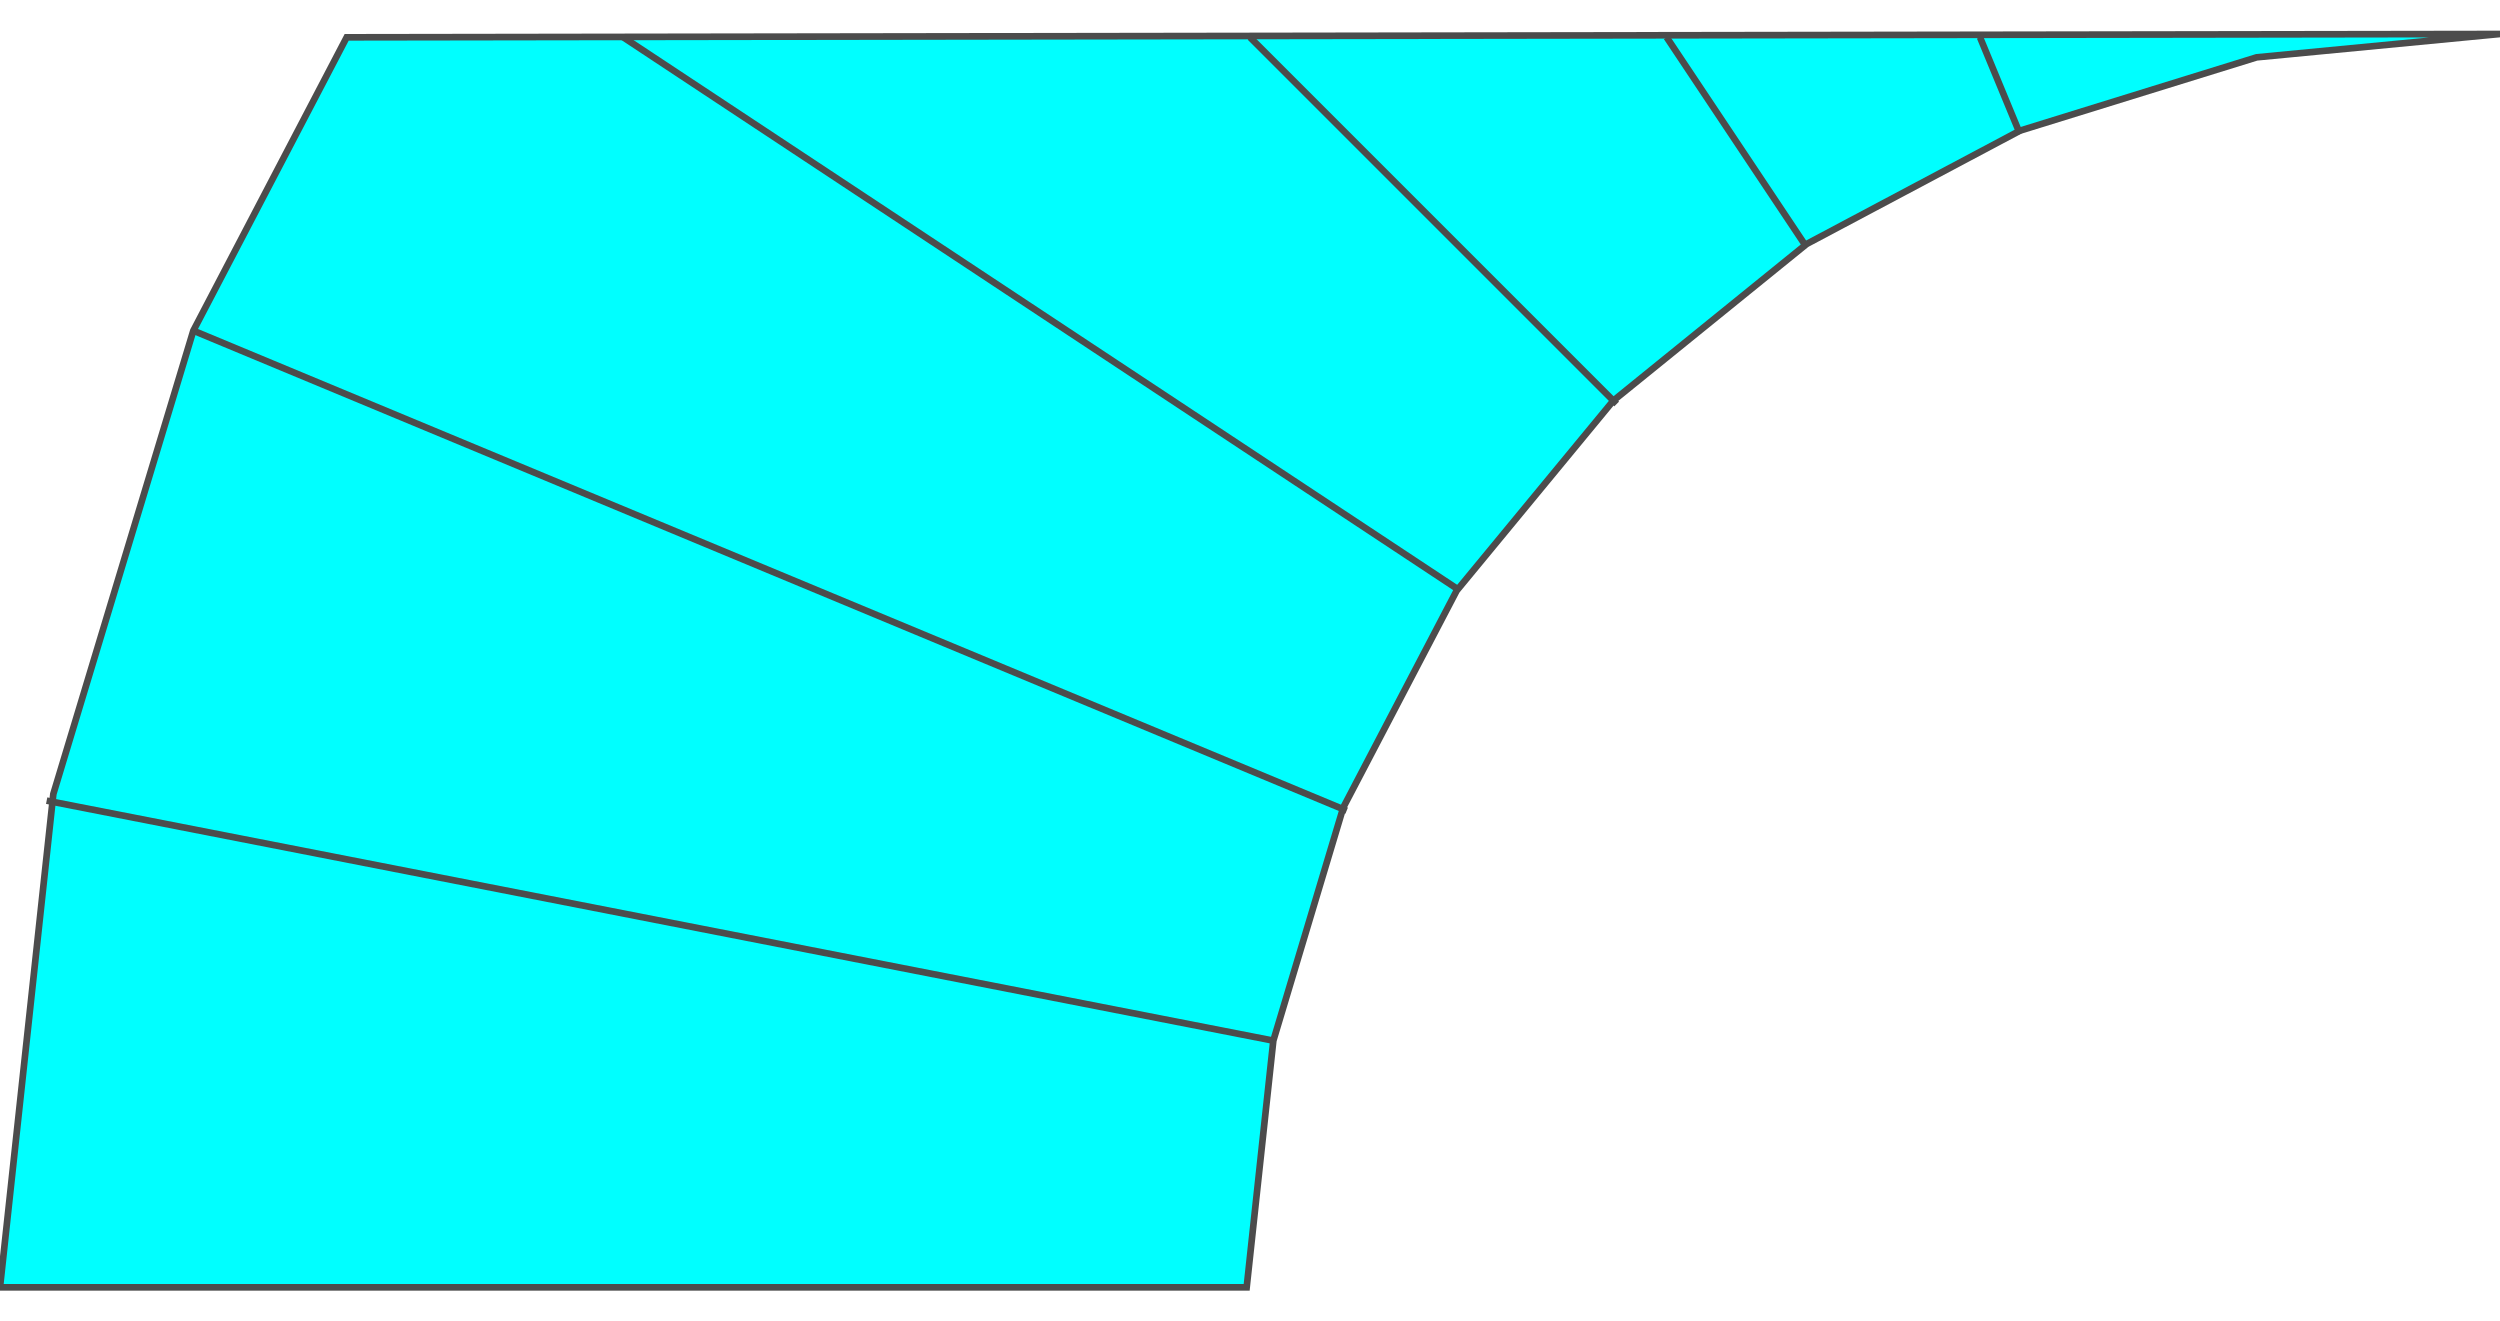 <!DOCTYPE svg PUBLIC "-//W3C//DTD SVG 20000303 Stylable//EN" "http://www.w3.org/TR/2000/03/WD-SVG-20000303/DTD/svg-20000303-stylable.dtd"><svg xmlns="http://www.w3.org/2000/svg" width="999px" height="528px" viewBox="0 0 750 376"><path style="fill:#0ff;stroke:#4c4c4c;stroke-width:2" d="M750,0 l-73,7 -71,22 -64,34 -58,47 -47,57 -34,65 -21,70 -8,74 -374,0 16,-148 42,-139 46,-88 646,-1z" /><path style="fill:none;stroke:#4c4c4c;stroke-width:2" d="M606,30 l-12,-29" /><path style="fill:none;stroke:#4c4c4c;stroke-width:2" d="M485,111 l-110,-110" /><path style="fill:none;stroke:#4c4c4c;stroke-width:2" d="M404,233 l-346,-144" /><path style="fill:none;stroke:#4c4c4c;stroke-width:2" d="M542,64 l-42,-63" /><path style="fill:none;stroke:#4c4c4c;stroke-width:2" d="M438,167 l-251,-166" /><path style="fill:none;stroke:#4c4c4c;stroke-width:2" d="M382,302 l-368,-72" /></svg>